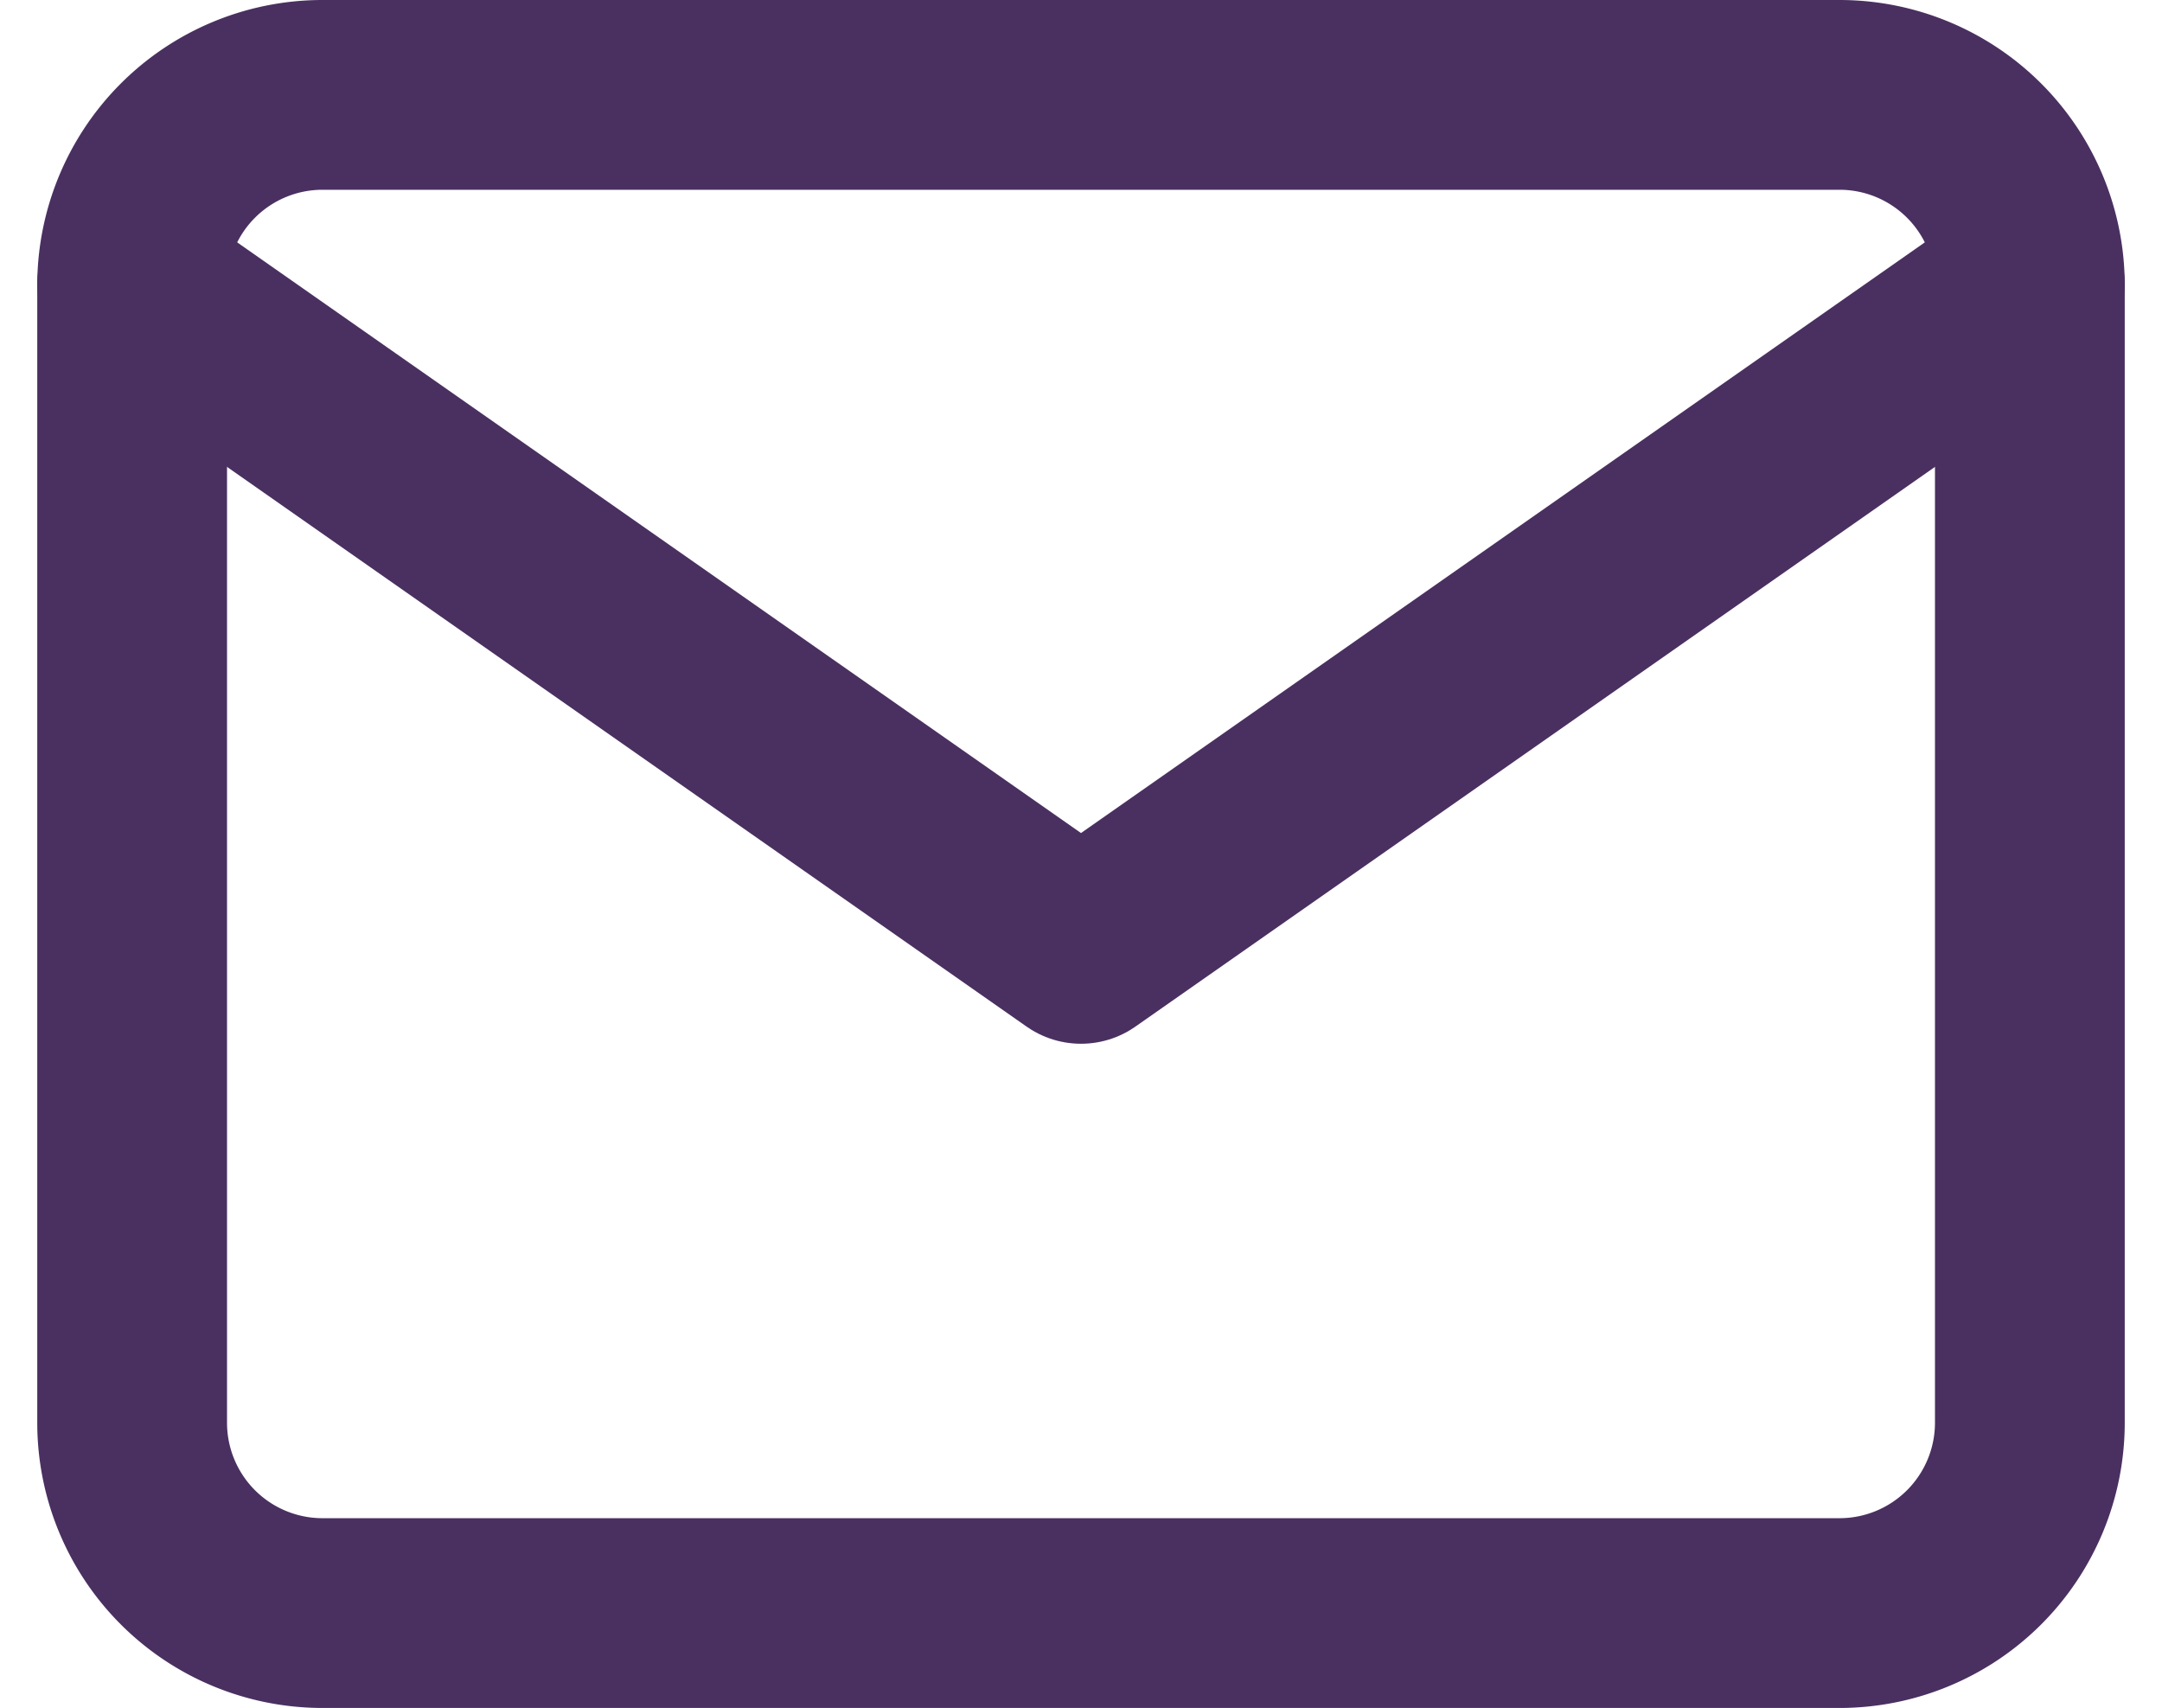 <svg xmlns="http://www.w3.org/2000/svg" width="34.178" height="27" viewBox="0 0 34.178 27">
  <g id="Icon_feather-mail" data-name="Icon feather-mail" transform="translate(-0.911 -4.5)">
    <path id="Path_1" data-name="Path 1" d="M6,6H30a3.009,3.009,0,0,1,3,3V27a3.009,3.009,0,0,1-3,3H6a3.009,3.009,0,0,1-3-3V9A3.009,3.009,0,0,1,6,6Z" fill="none" stroke="#4a3060" stroke-linecap="round" stroke-linejoin="round" stroke-width="3"/>
    <path id="Path_2" data-name="Path 2" d="M33,9,18,19.5,3,9" fill="none" stroke="#4a3060" stroke-linecap="round" stroke-linejoin="round" stroke-width="3"/>
  </g>
</svg>
